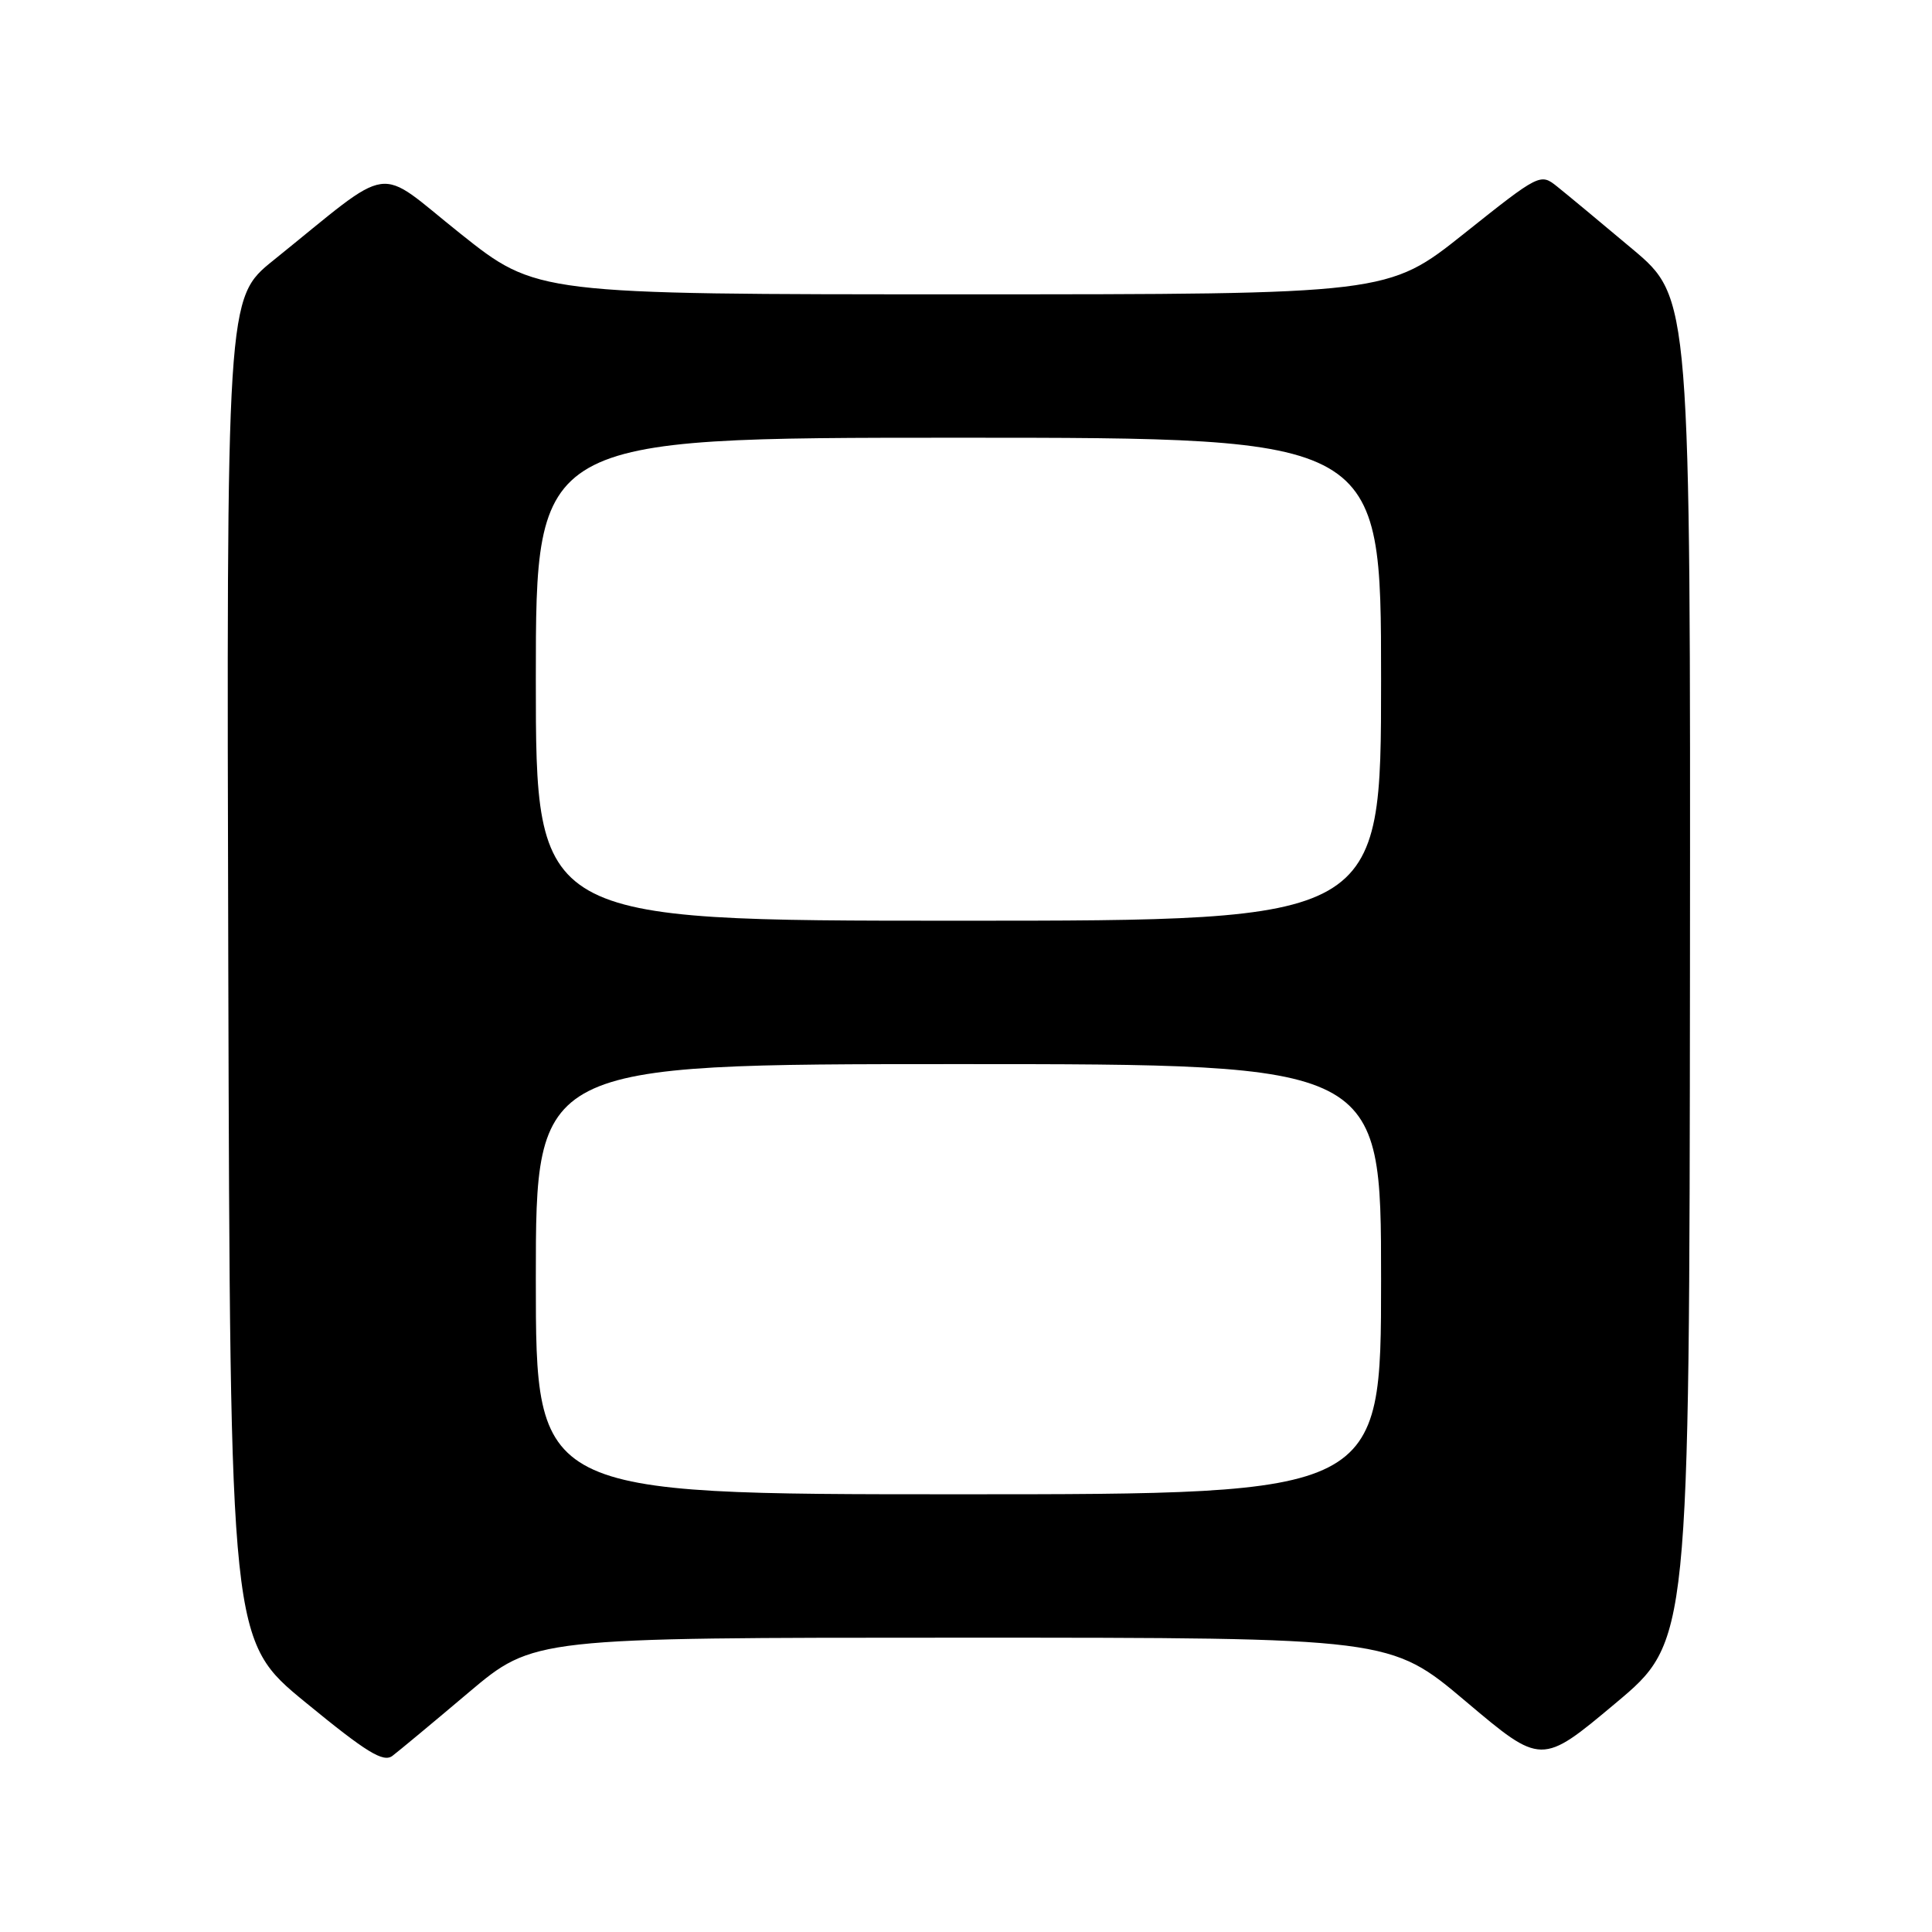 <?xml version="1.0" encoding="UTF-8" standalone="no"?>
<!DOCTYPE svg PUBLIC "-//W3C//DTD SVG 1.1//EN" "http://www.w3.org/Graphics/SVG/1.1/DTD/svg11.dtd" >
<svg xmlns="http://www.w3.org/2000/svg" xmlns:xlink="http://www.w3.org/1999/xlink" version="1.1" viewBox="0 0 256 256">
 <g >
 <path fill="currentColor"
d=" M 62.10 224.26 C 70.71 217.00 70.71 217.00 127.46 217.00 C 184.22 217.00 184.22 217.00 194.23 225.45 C 204.25 233.91 204.25 233.91 214.05 225.70 C 223.85 217.50 223.85 217.50 223.93 128.48 C 224.00 39.46 224.00 39.46 216.28 32.98 C 212.03 29.41 207.55 25.69 206.32 24.71 C 204.11 22.94 203.98 23.00 193.99 30.96 C 183.90 39.00 183.90 39.00 127.50 39.00 C 71.10 39.00 71.10 39.00 60.97 30.93 C 49.56 21.84 52.48 21.41 36.22 34.50 C 30.01 39.50 30.01 39.50 30.25 128.45 C 30.50 217.40 30.50 217.40 40.50 225.59 C 48.59 232.23 50.79 233.57 52.00 232.66 C 52.83 232.03 57.37 228.26 62.10 224.26 Z  M 71.00 169.50 C 71.00 141.00 71.00 141.00 127.00 141.00 C 183.00 141.00 183.00 141.00 183.00 169.50 C 183.00 198.00 183.00 198.00 127.00 198.00 C 71.00 198.00 71.00 198.00 71.00 169.50 Z  M 71.00 90.00 C 71.00 58.00 71.00 58.00 127.00 58.00 C 183.00 58.00 183.00 58.00 183.00 90.00 C 183.00 122.00 183.00 122.00 127.00 122.00 C 71.00 122.00 71.00 122.00 71.00 90.00 Z "/>
</g>
</svg>